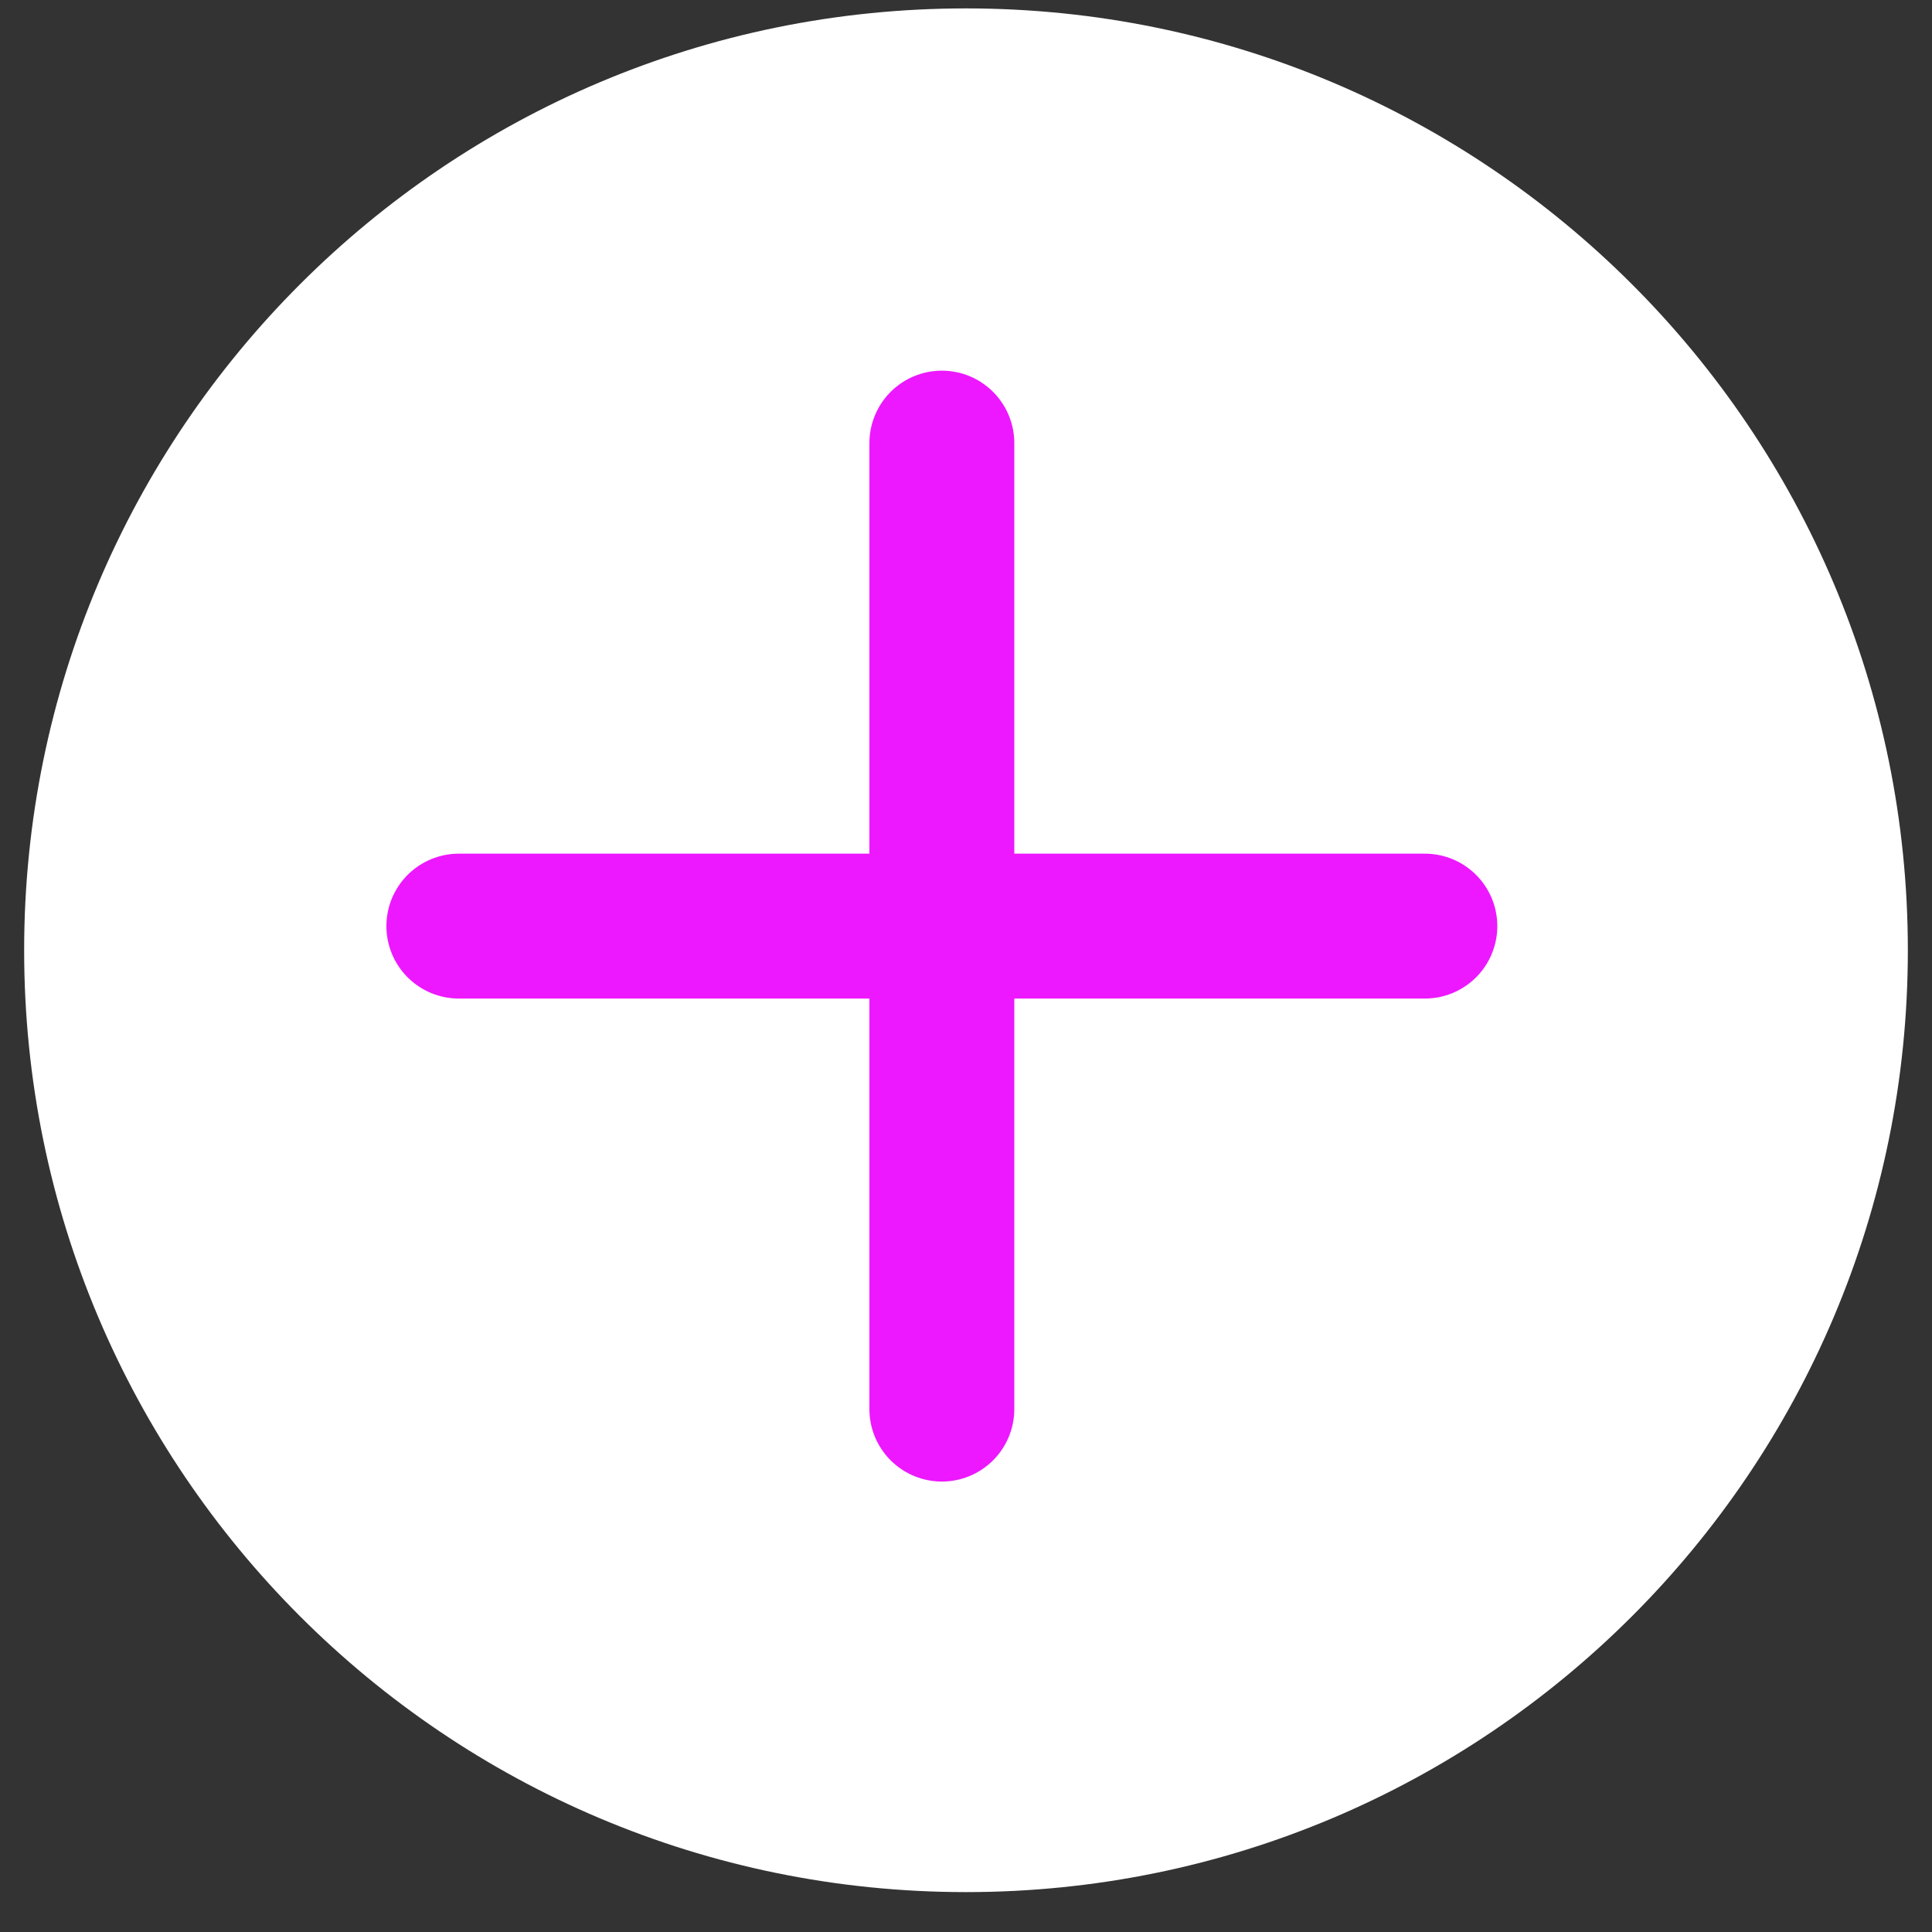 <svg width="40" height="40" viewBox="0 0 40 40" fill="none" xmlns="http://www.w3.org/2000/svg">
<rect x="0" y="0" width="40" height="40" fill="#333333" stroke="none"/>
<path d="M20 39.174C30.77 39.174 39.5 30.444 39.5 19.674C39.5 8.905 30.77 0.174 20 0.174C9.23 0.174 0.5 8.905 0.5 19.674C0.5 30.444 9.23 39.174 20 39.174Z" fill="white"/>
<path d="M19.5 9.174V29.174" stroke="#ED18FF" stroke-width="3" stroke-linecap="round" stroke-linejoin="round"/>
<path d="M9.5 19.174H29.5" stroke="#ED18FF" stroke-width="3" stroke-linecap="round" stroke-linejoin="round"/>
</svg>
